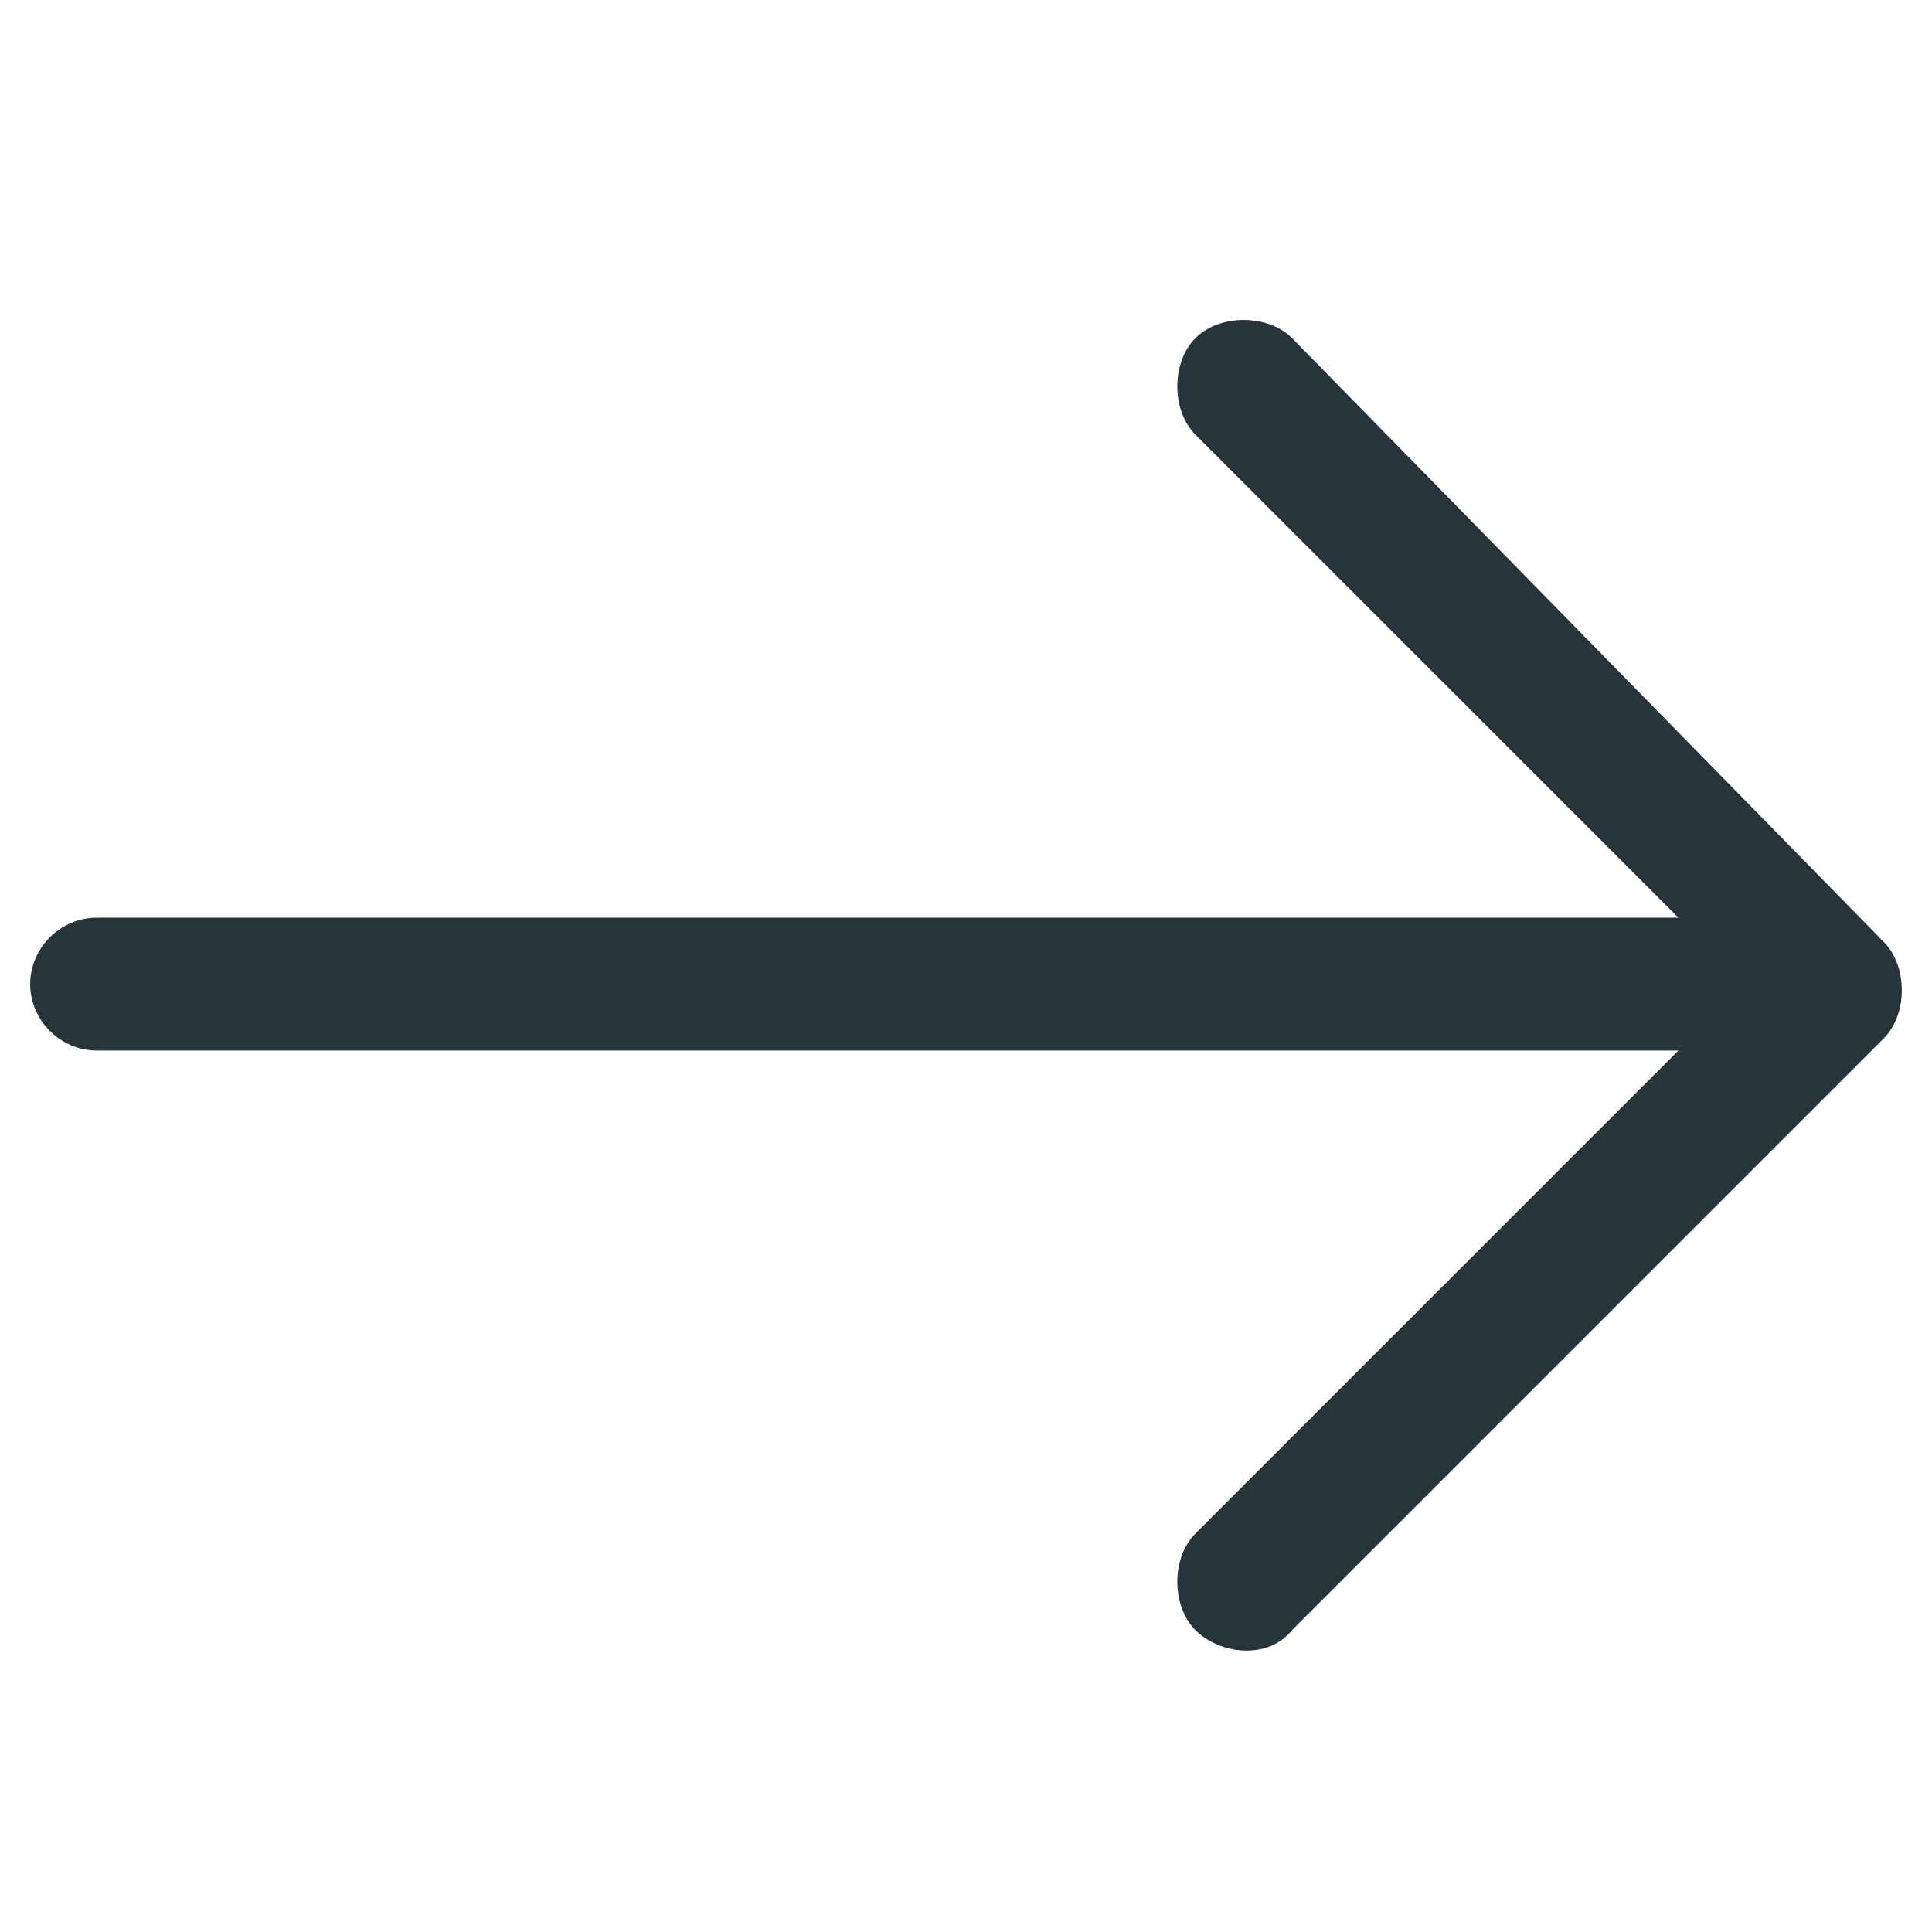 <?xml version="1.0" encoding="utf-8"?>
<!-- Generator: Adobe Illustrator 24.1.1, SVG Export Plug-In . SVG Version: 6.00 Build 0)  -->
<svg version="1.1" id="Group_2635" xmlns="http://www.w3.org/2000/svg" xmlns:xlink="http://www.w3.org/1999/xlink" x="0px" y="0px"
	 viewBox="0 0 32 32" style="enable-background:new 0 0 32 32;" xml:space="preserve">
<style type="text/css">
	.st0{fill:#26343C;}
</style>
<path id="Path_1681" class="st0" d="M21.4,5.6c-0.4-0.4-1.2-0.4-1.6,0c-0.4,0.4-0.4,1.2,0,1.6l0,0l8,8H1.6c-0.6,0-1.1,0.5-1.1,1.1
	s0.5,1.1,1.1,1.1h26.2l-8,8c-0.4,0.4-0.4,1.2,0,1.6c0.4,0.4,1.2,0.5,1.6,0l0,0l9.8-9.8c0.4-0.4,0.4-1.2,0-1.6L21.4,5.6z"/>
</svg>
